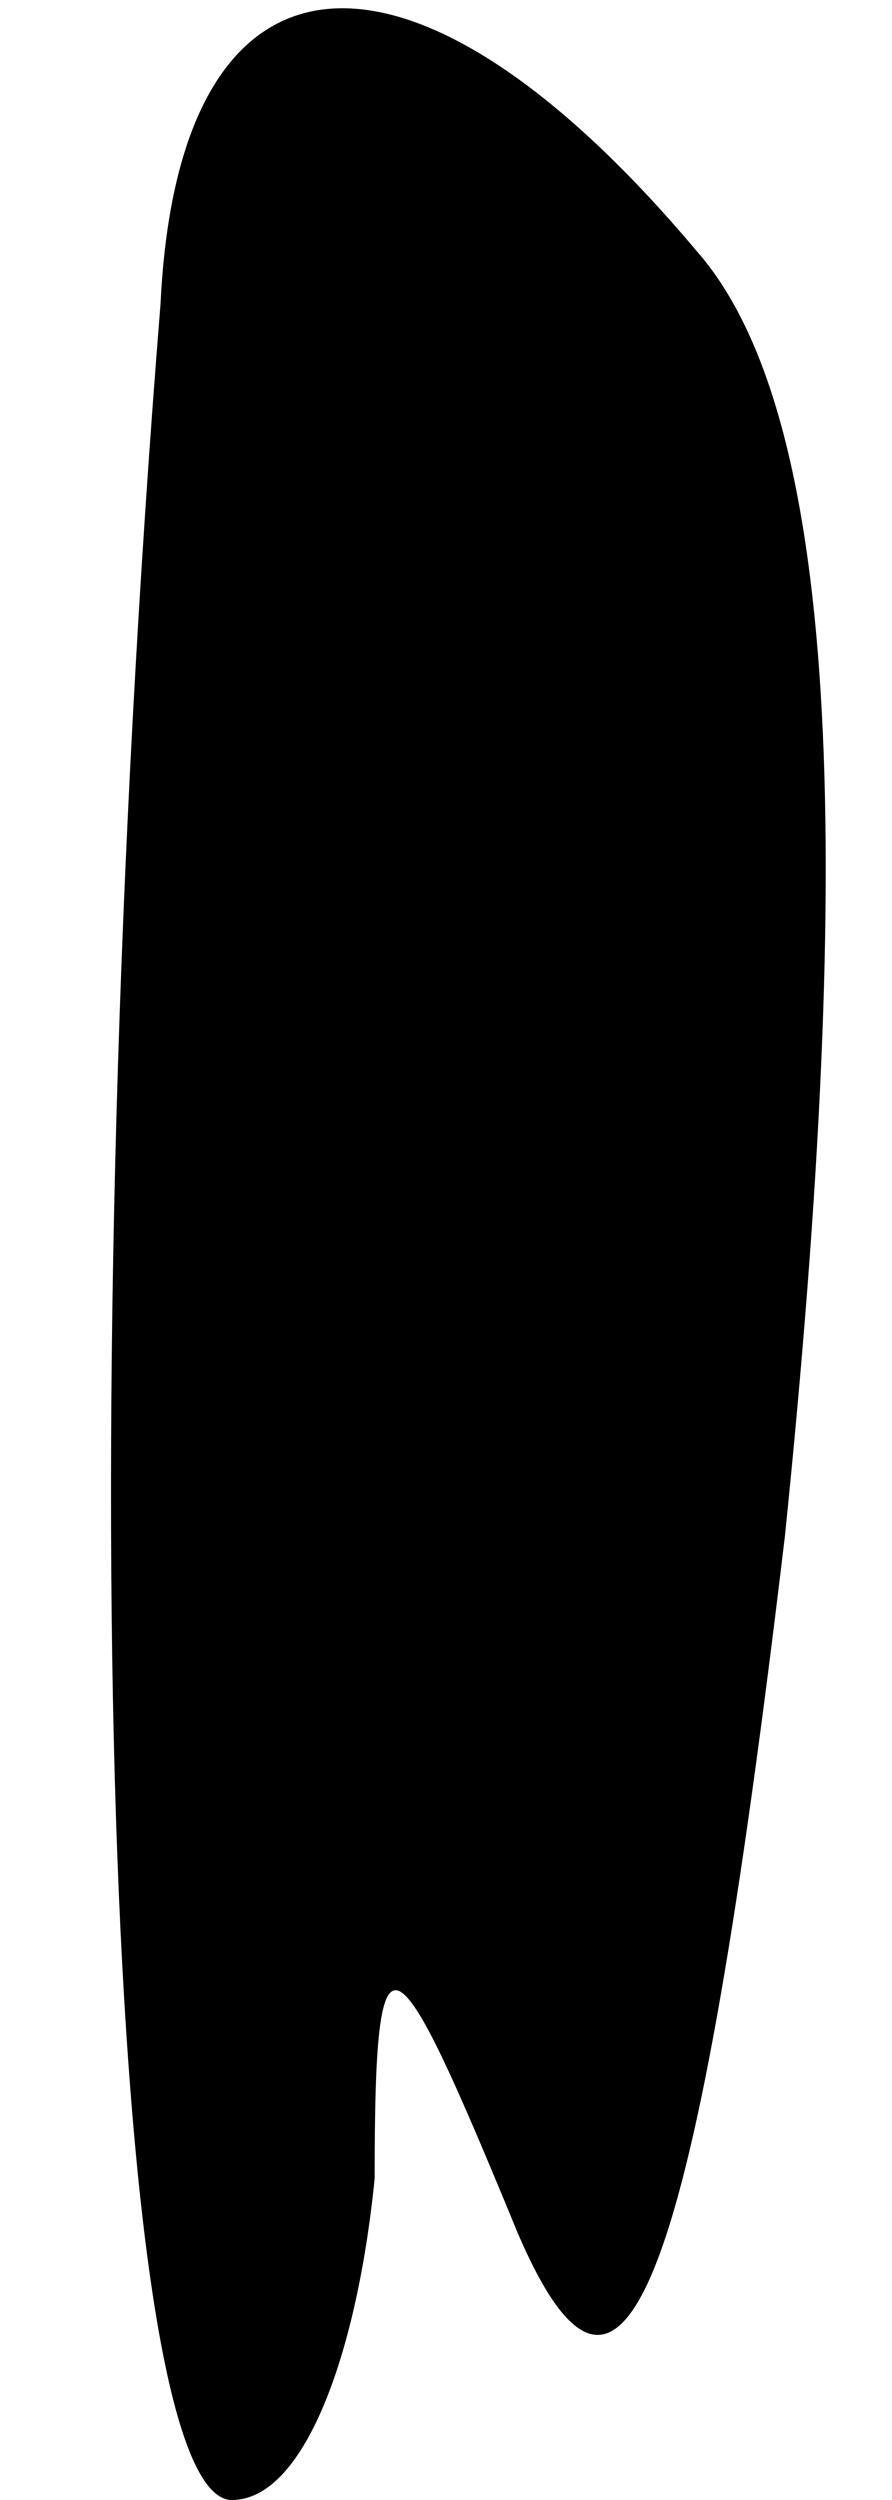 <?xml version="1.0" standalone="no"?>
<!DOCTYPE svg PUBLIC "-//W3C//DTD SVG 20010904//EN"
 "http://www.w3.org/TR/2001/REC-SVG-20010904/DTD/svg10.dtd">
<svg version="1.0" xmlns="http://www.w3.org/2000/svg"
 width="5pt" height="14pt" viewBox="0 0 5 14"
 preserveAspectRatio="xMidYMid meet">
<g transform="translate(0,14) scale(0.1,-0.1)"
fill="#000000" stroke="none">
<path fill="#000000" stroke="none" d="M9 123 c-5 -62 -3 -123 4 -123 4 0 7 8
8 18 0 15 1 14 8 -3 6 -14 10 -3 15 39 4 39 3 63 -5 72 -16 19 -29 18 -30 -3z"/>
</g>
</svg>
